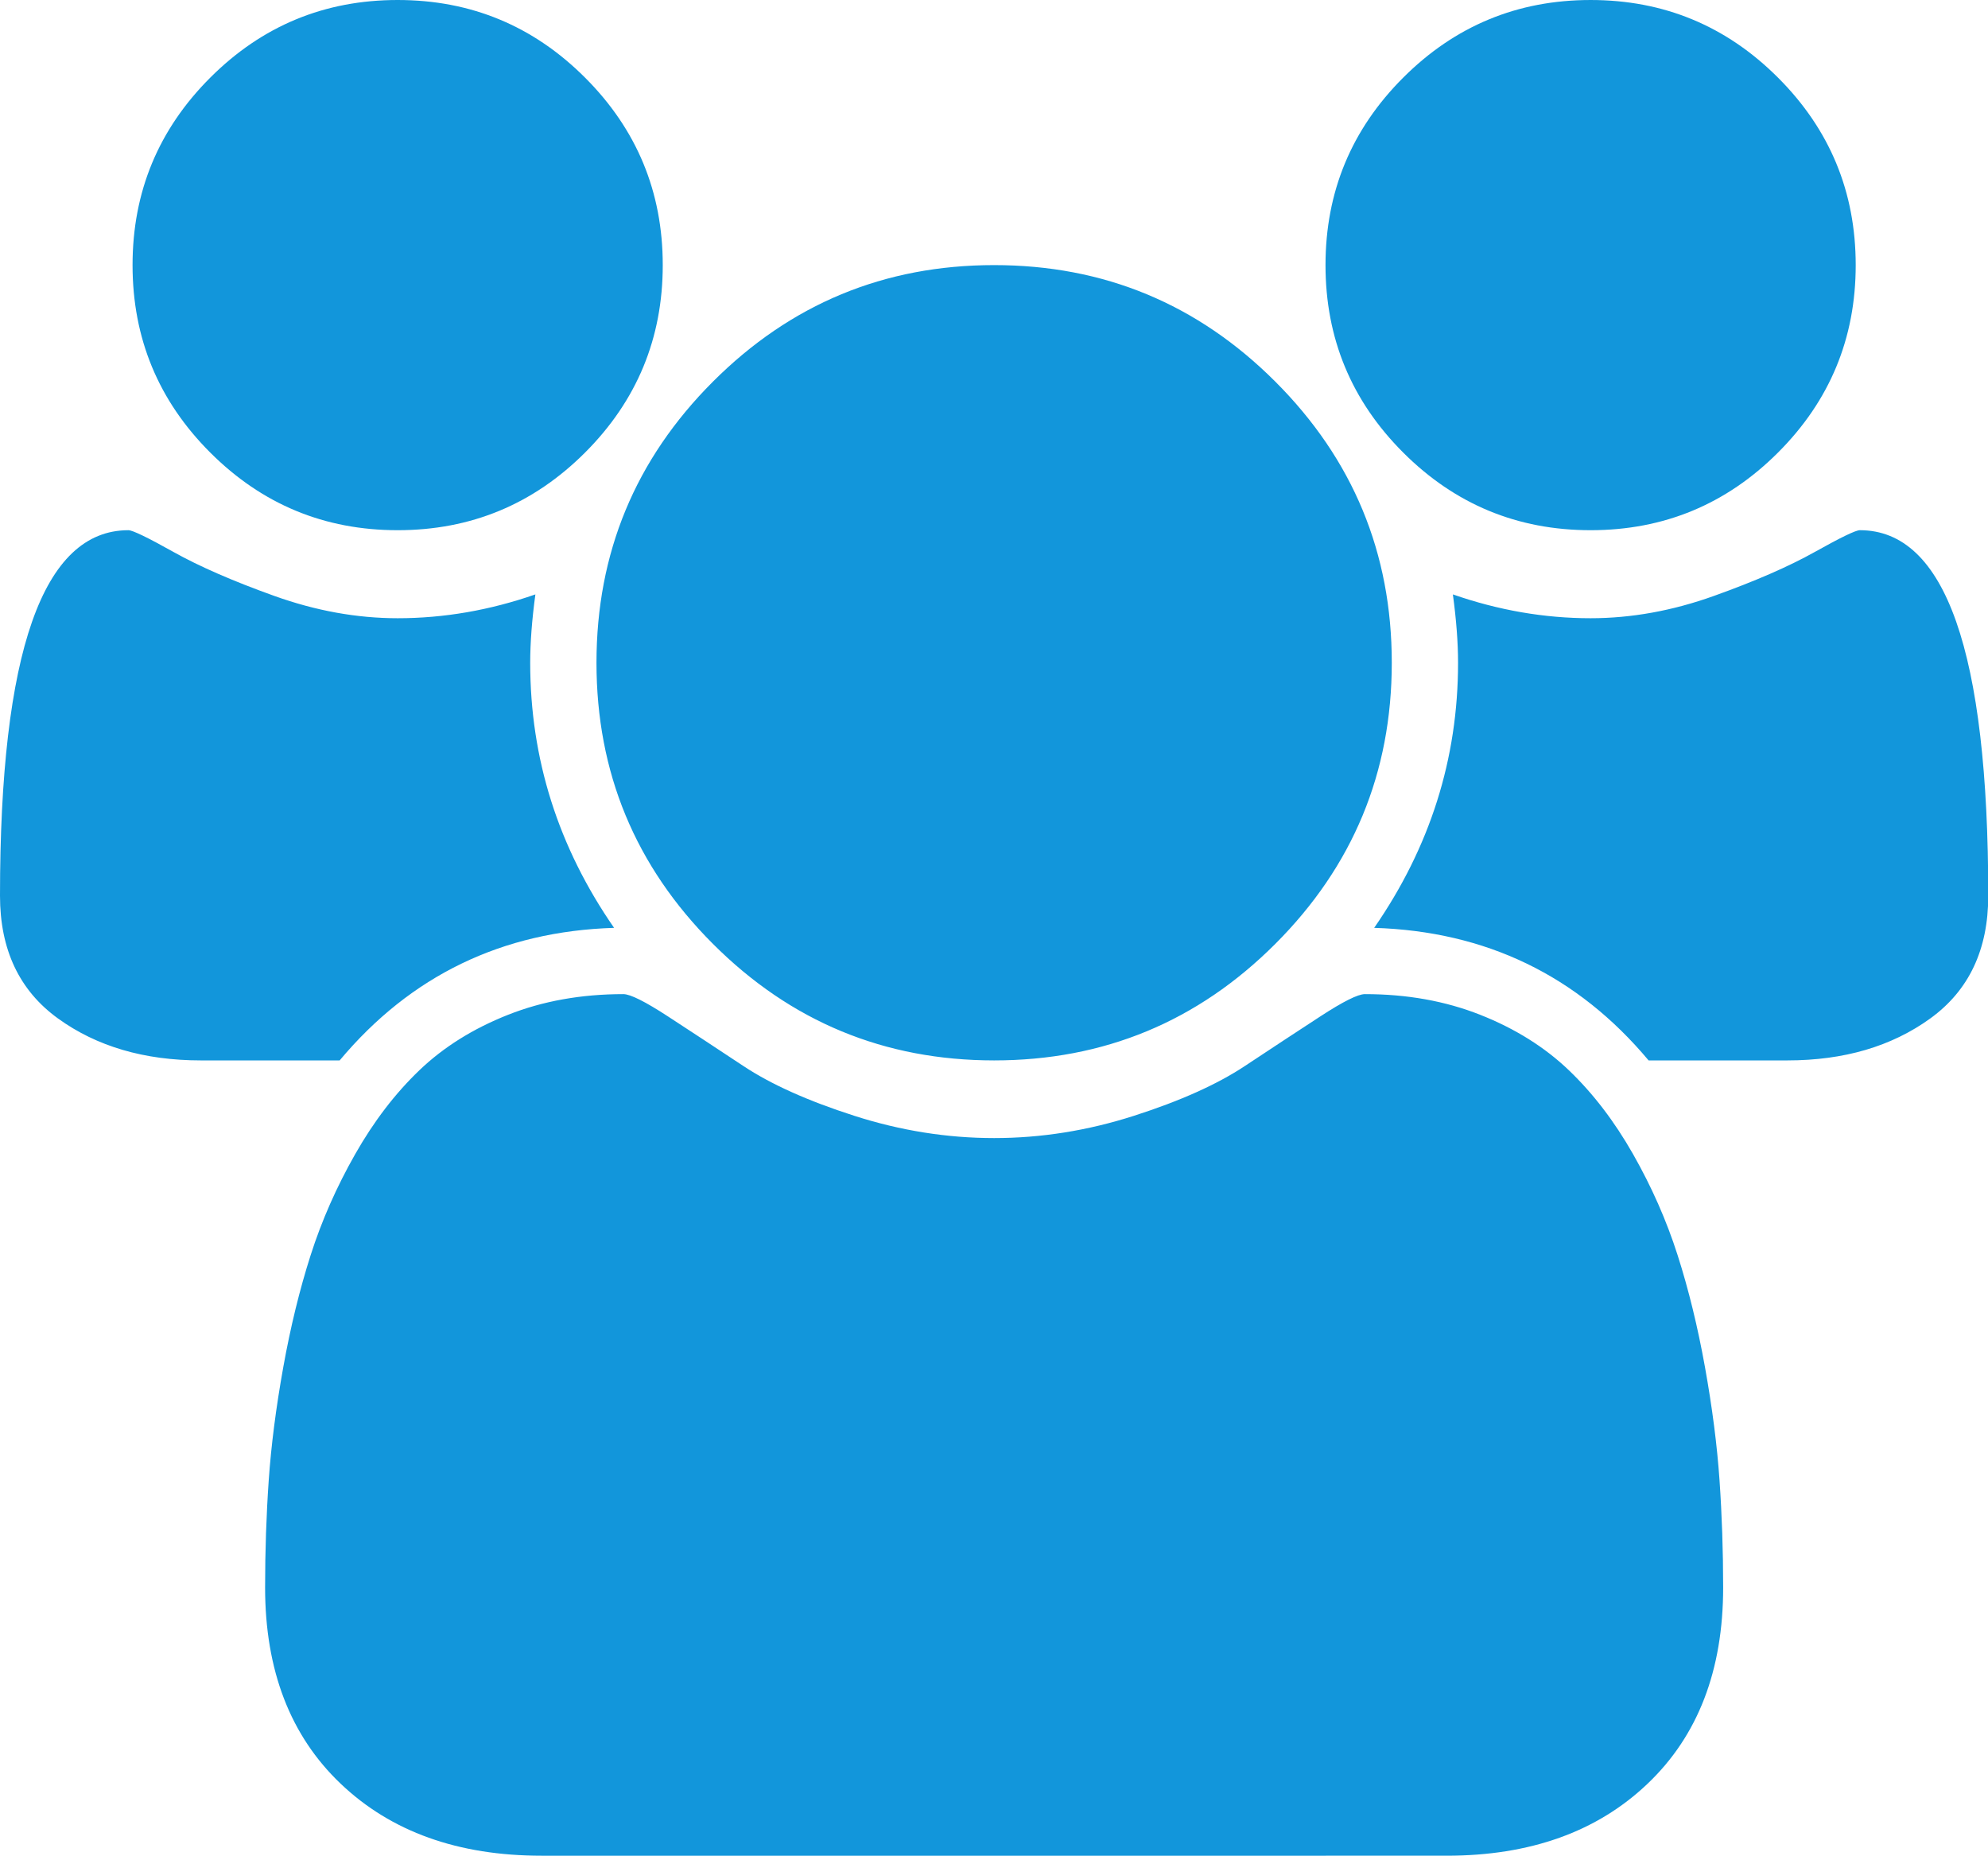 <?xml version="1.0" standalone="no"?><!DOCTYPE svg PUBLIC "-//W3C//DTD SVG 1.1//EN" "http://www.w3.org/Graphics/SVG/1.1/DTD/svg11.dtd"><svg t="1752916963581" class="icon" viewBox="0 0 1097 1024" version="1.1" xmlns="http://www.w3.org/2000/svg" p-id="43325" xmlns:xlink="http://www.w3.org/1999/xlink" width="214.258" height="200"><path d="M338.857 512q-92.571 2.857-151.429 73.143H110.857q-46.857 0-78.857-23.143T0 494.286q0-201.714 70.857-201.714 3.429 0 24.857 12t55.714 24.286T219.429 341.143q38.286 0 76-13.143-2.857 21.143-2.857 37.714 0 79.429 46.286 146.286z m612 364q0 68.571-41.714 108.286t-110.857 39.714H298.857q-69.143 0-110.857-39.714T146.286 876q0-30.286 2-59.143t8-62.286T171.429 692.571t24.571-55.714 35.429-46.286 48.857-30.571T344 548.571q5.714 0 24.571 12.286t41.714 27.429 61.143 27.429 77.143 12.286 77.143-12.286 61.143-27.429 41.714-27.429 24.571-12.286q34.857 0 63.714 11.429t48.857 30.571 35.429 46.286 24.571 55.714 15.143 62 8 62.286 2 59.143zM365.714 146.286q0 60.571-42.857 103.429t-103.429 42.857-103.429-42.857-42.857-103.429 42.857-103.429T219.429 0t103.429 42.857 42.857 103.429z m402.286 219.429q0 90.857-64.286 155.143T548.571 585.143 393.429 520.857 329.143 365.714t64.286-155.143T548.571 146.286t155.143 64.286T768 365.714z m329.143 128.571q0 44.571-32 67.714t-78.857 23.143h-76.571q-58.857-70.286-151.429-73.143 46.286-66.857 46.286-146.286 0-16.571-2.857-37.714 37.714 13.143 76 13.143 33.714 0 68-12.286t55.714-24.286 24.857-12q70.857 0 70.857 201.714z m-73.143-348q0 60.571-42.857 103.429t-103.429 42.857-103.429-42.857-42.857-103.429 42.857-103.429 103.429-42.857 103.429 42.857 42.857 103.429z" p-id="43326" fill="#1296db"></path></svg>